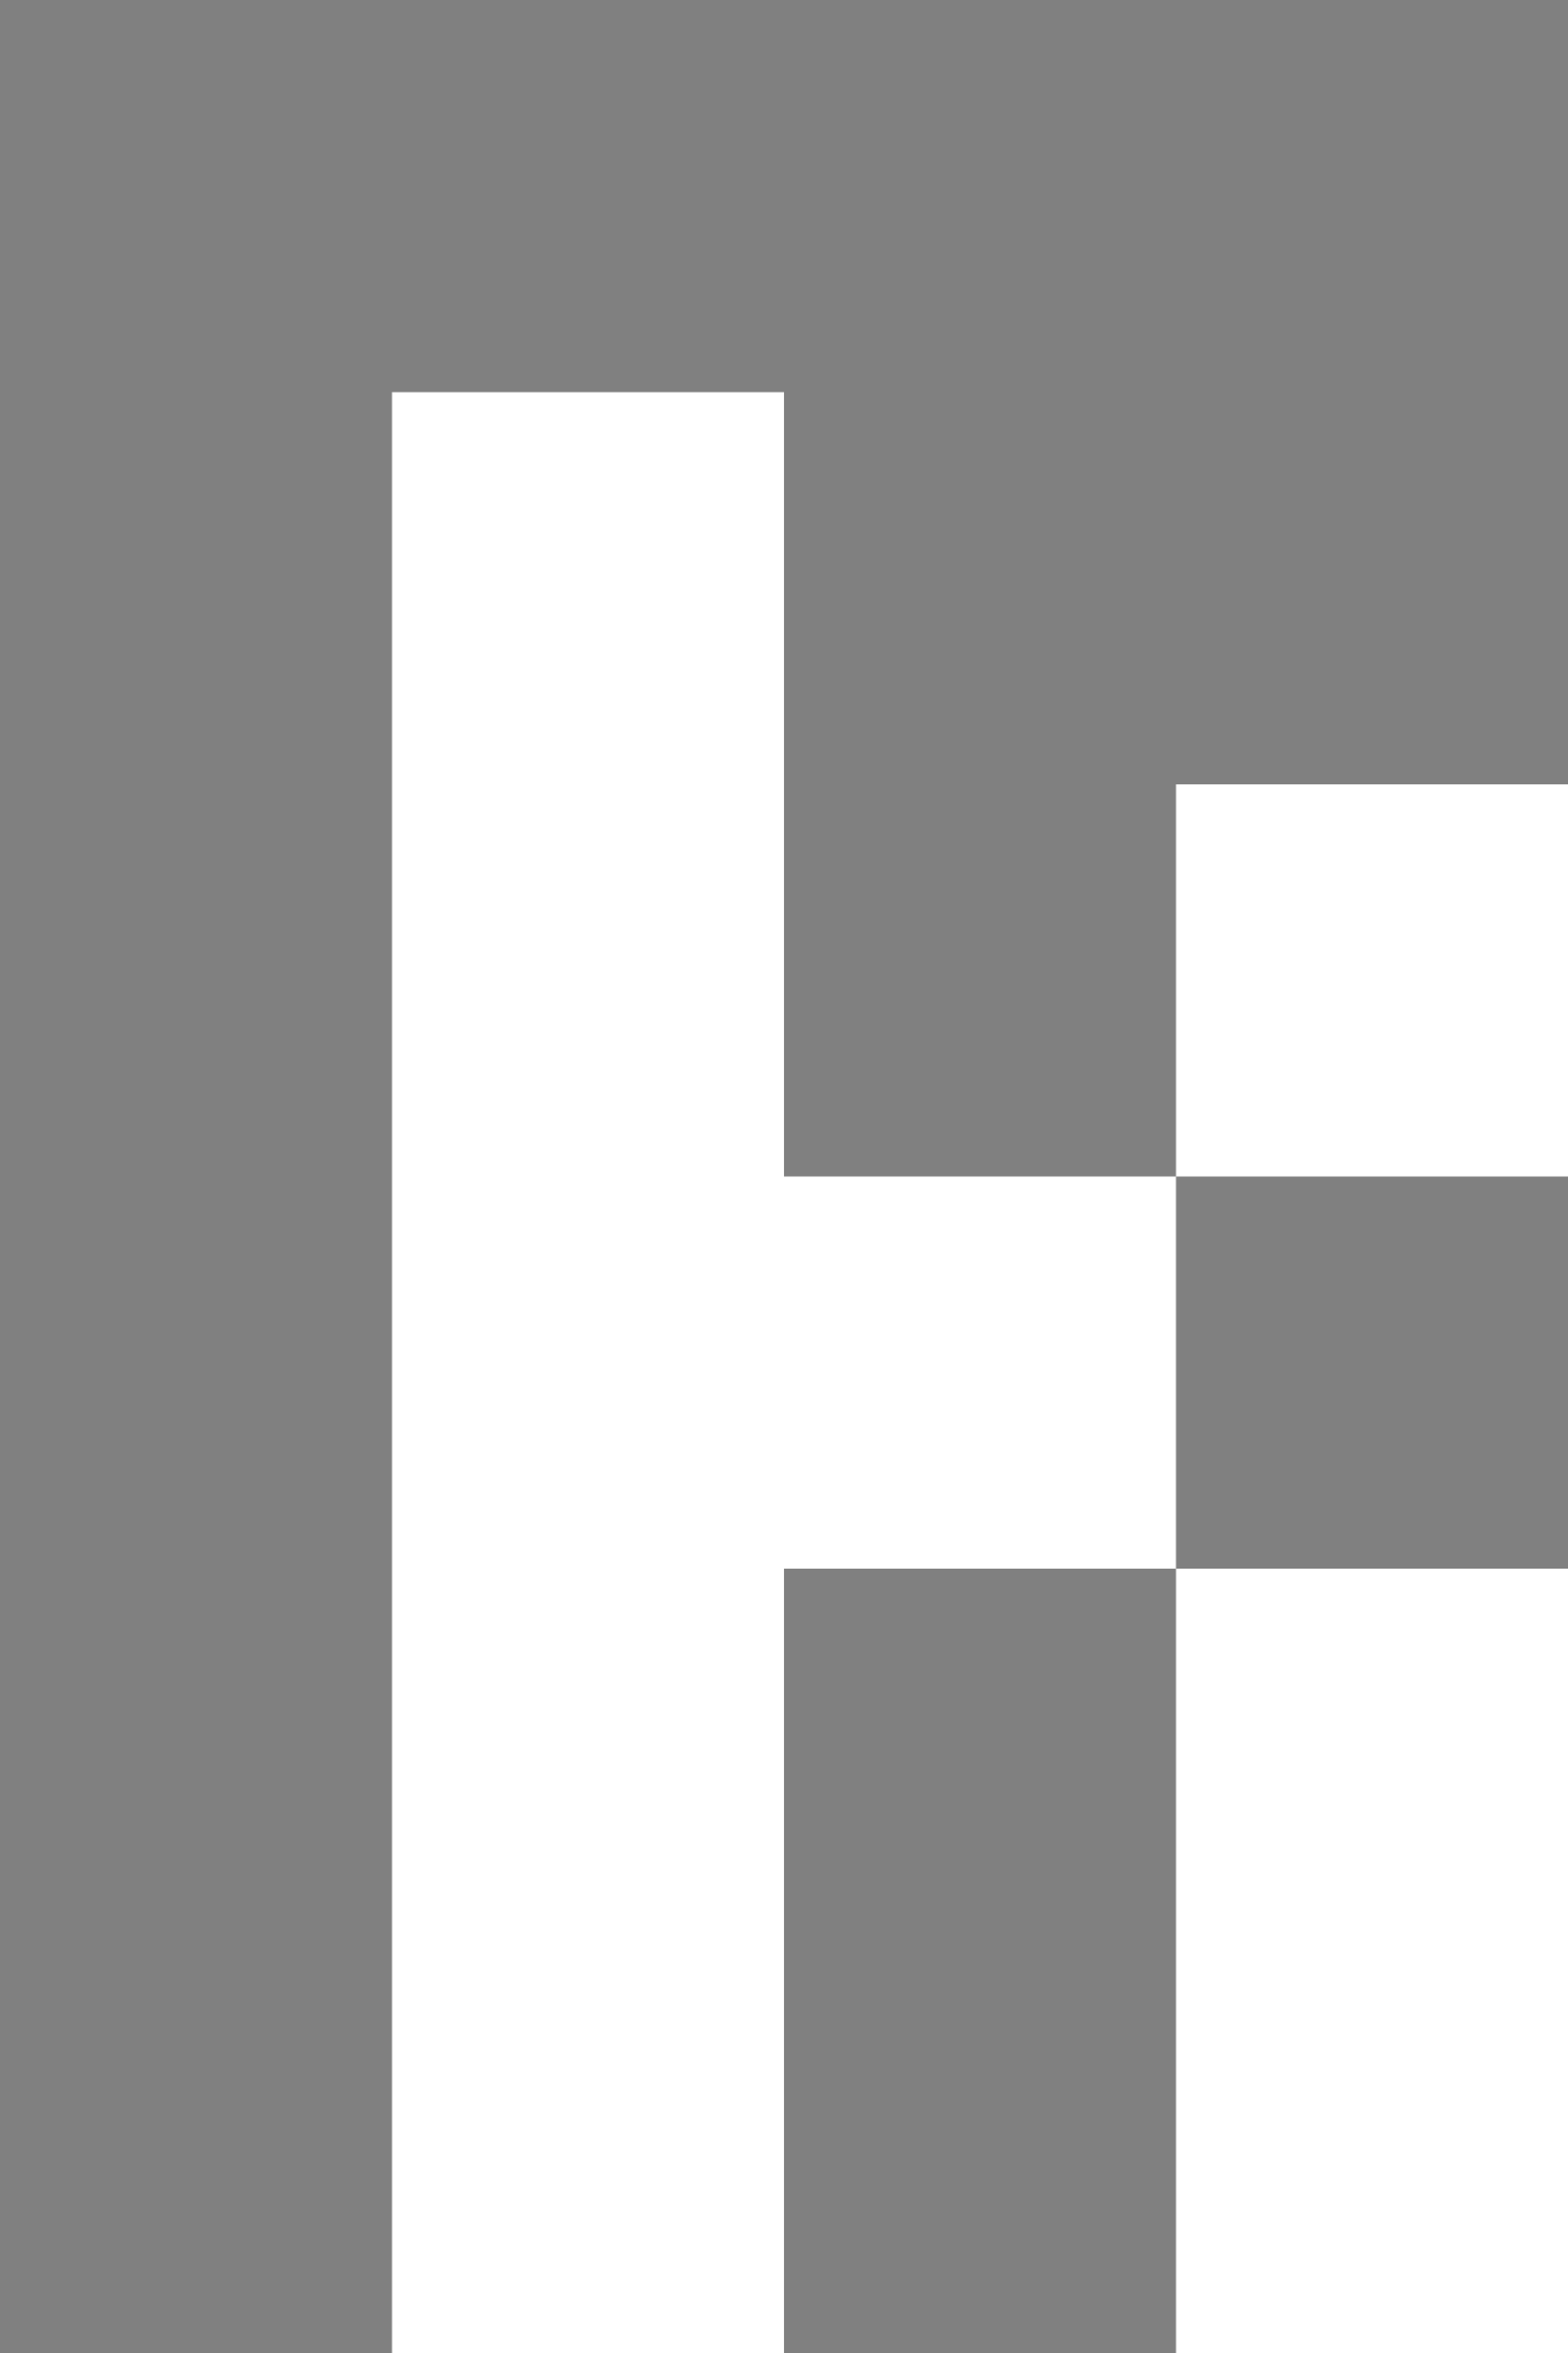 <svg xmlns="http://www.w3.org/2000/svg" viewBox="0 -0.5 4 6" shape-rendering="crispEdges">
<rect x="0" y="-0.5" width="4" height="6" fill="#808080" stroke="none"/>
<path stroke="#ffffff" d="M1 1h1M1 2h1M3 2h1M1 3h2M1 4h1M3 4h1M1 5h1M3 5h1" />
</svg>